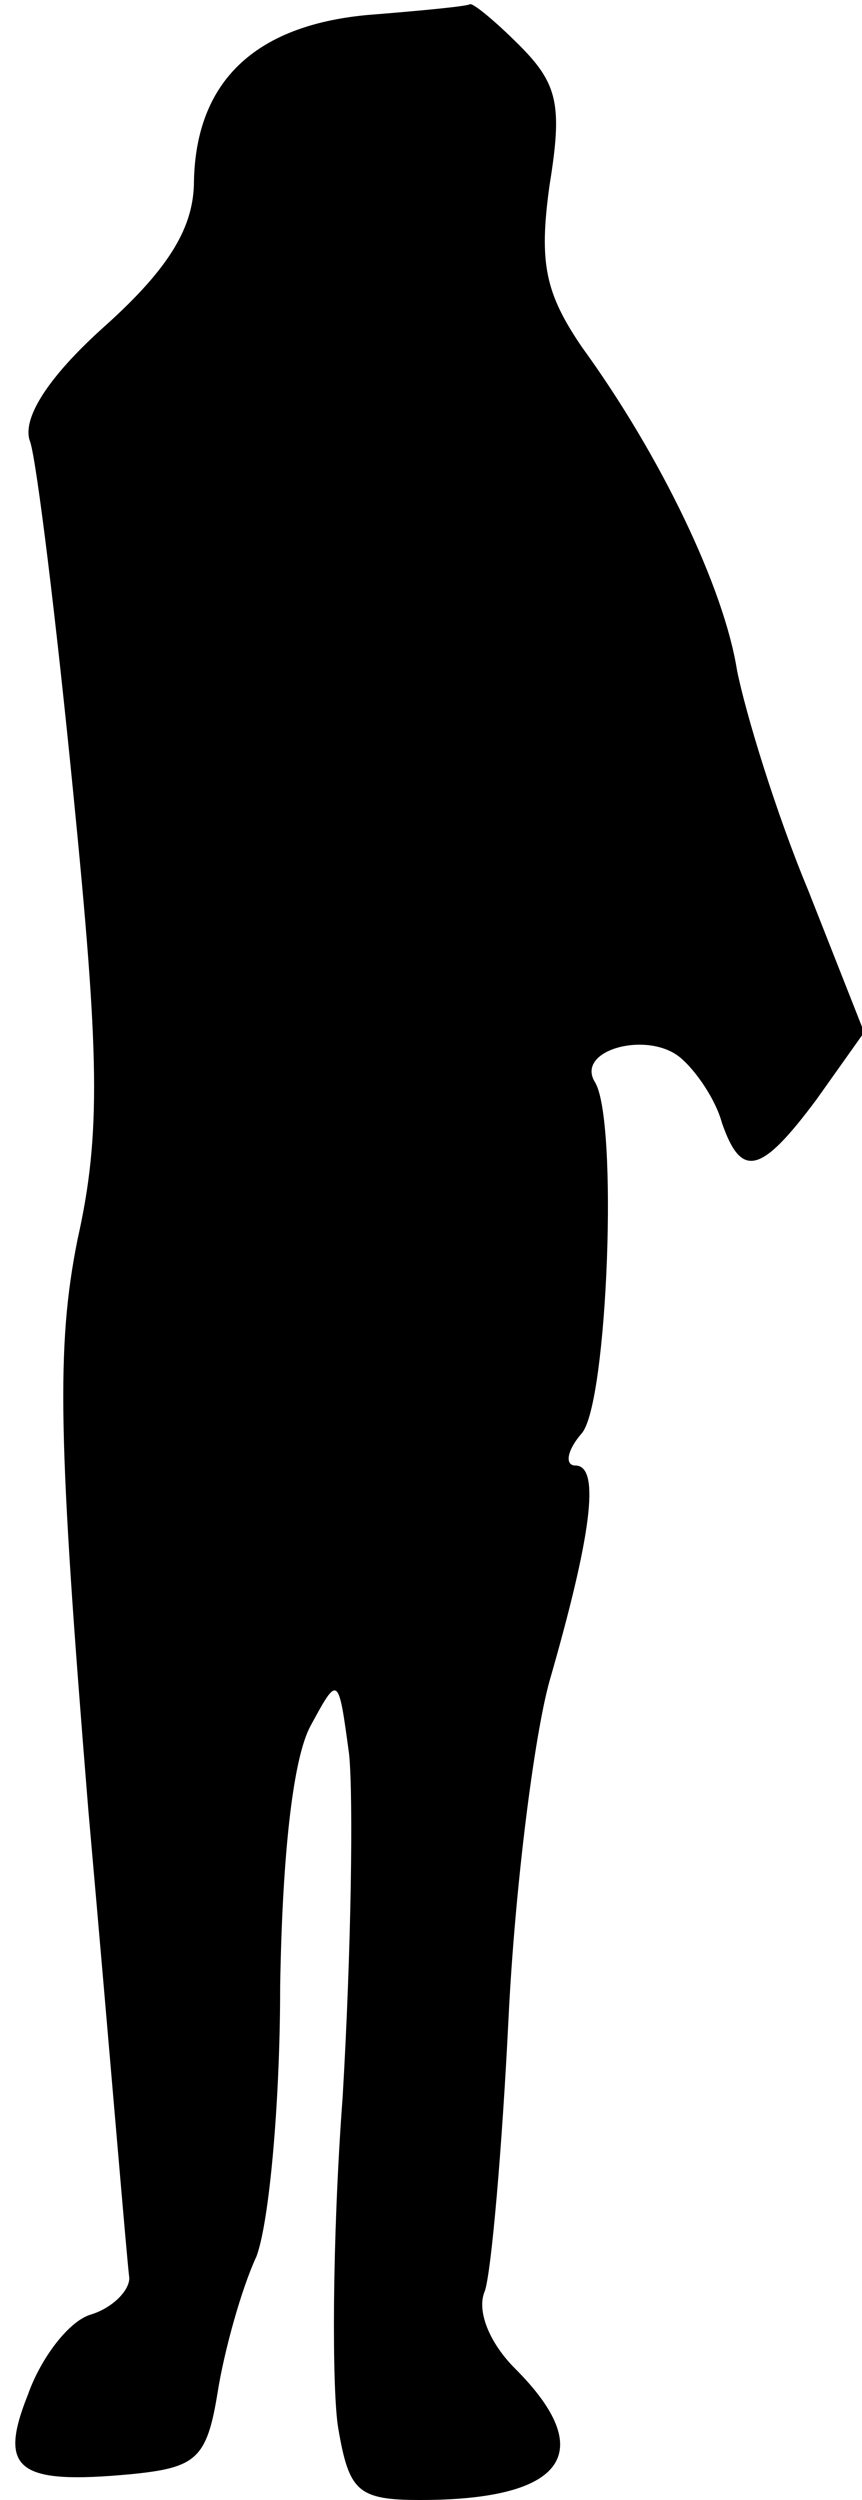 <?xml version="1.0" standalone="no"?>
<!DOCTYPE svg PUBLIC "-//W3C//DTD SVG 20010904//EN"
 "http://www.w3.org/TR/2001/REC-SVG-20010904/DTD/svg10.dtd">
<svg version="1.0" xmlns="http://www.w3.org/2000/svg"
 width="40pt" height="116pt" viewBox="0 0 40 116"
 preserveAspectRatio="xMidYMid meet">
<g transform="translate(0,116) scale(0.1,-0.1)"
fill="#000000" stroke="none">
<path fill="#000000" stroke="none" d="M170 1153 c-52 -5 -79 -31 -80 -77 0
-21 -11 -40 -41 -67 -28 -25 -39 -44 -35 -54 3 -9 12 -82 20 -163 12 -121 13
-158 2 -207 -10 -50 -9 -93 5 -265 10 -113 18 -210 19 -217 0 -6 -8 -14 -18
-17 -10 -3 -23 -20 -29 -37 -14 -35 -5 -42 48 -37 30 3 35 7 40 38 3 19 11 48
18 63 6 16 11 72 11 125 1 62 6 106 14 121 13 24 13 24 18 -13 2 -20 1 -91 -3
-159 -5 -67 -5 -137 -2 -154 5 -29 9 -33 38 -33 67 0 83 22 44 61 -12 12 -18
27 -14 36 3 9 8 66 11 127 3 61 12 131 19 156 19 66 24 100 12 100 -5 0 -4 7
3 15 12 14 17 146 6 163 -9 15 25 24 40 11 7 -6 16 -19 19 -30 9 -26 18 -24
44 11 l22 31 -26 66 c-15 36 -29 82 -33 102 -6 38 -35 99 -72 150 -17 25 -20
39 -15 75 6 37 4 47 -14 65 -12 12 -22 20 -23 19 -2 -1 -23 -3 -48 -5z"/>
</g>
</svg>
